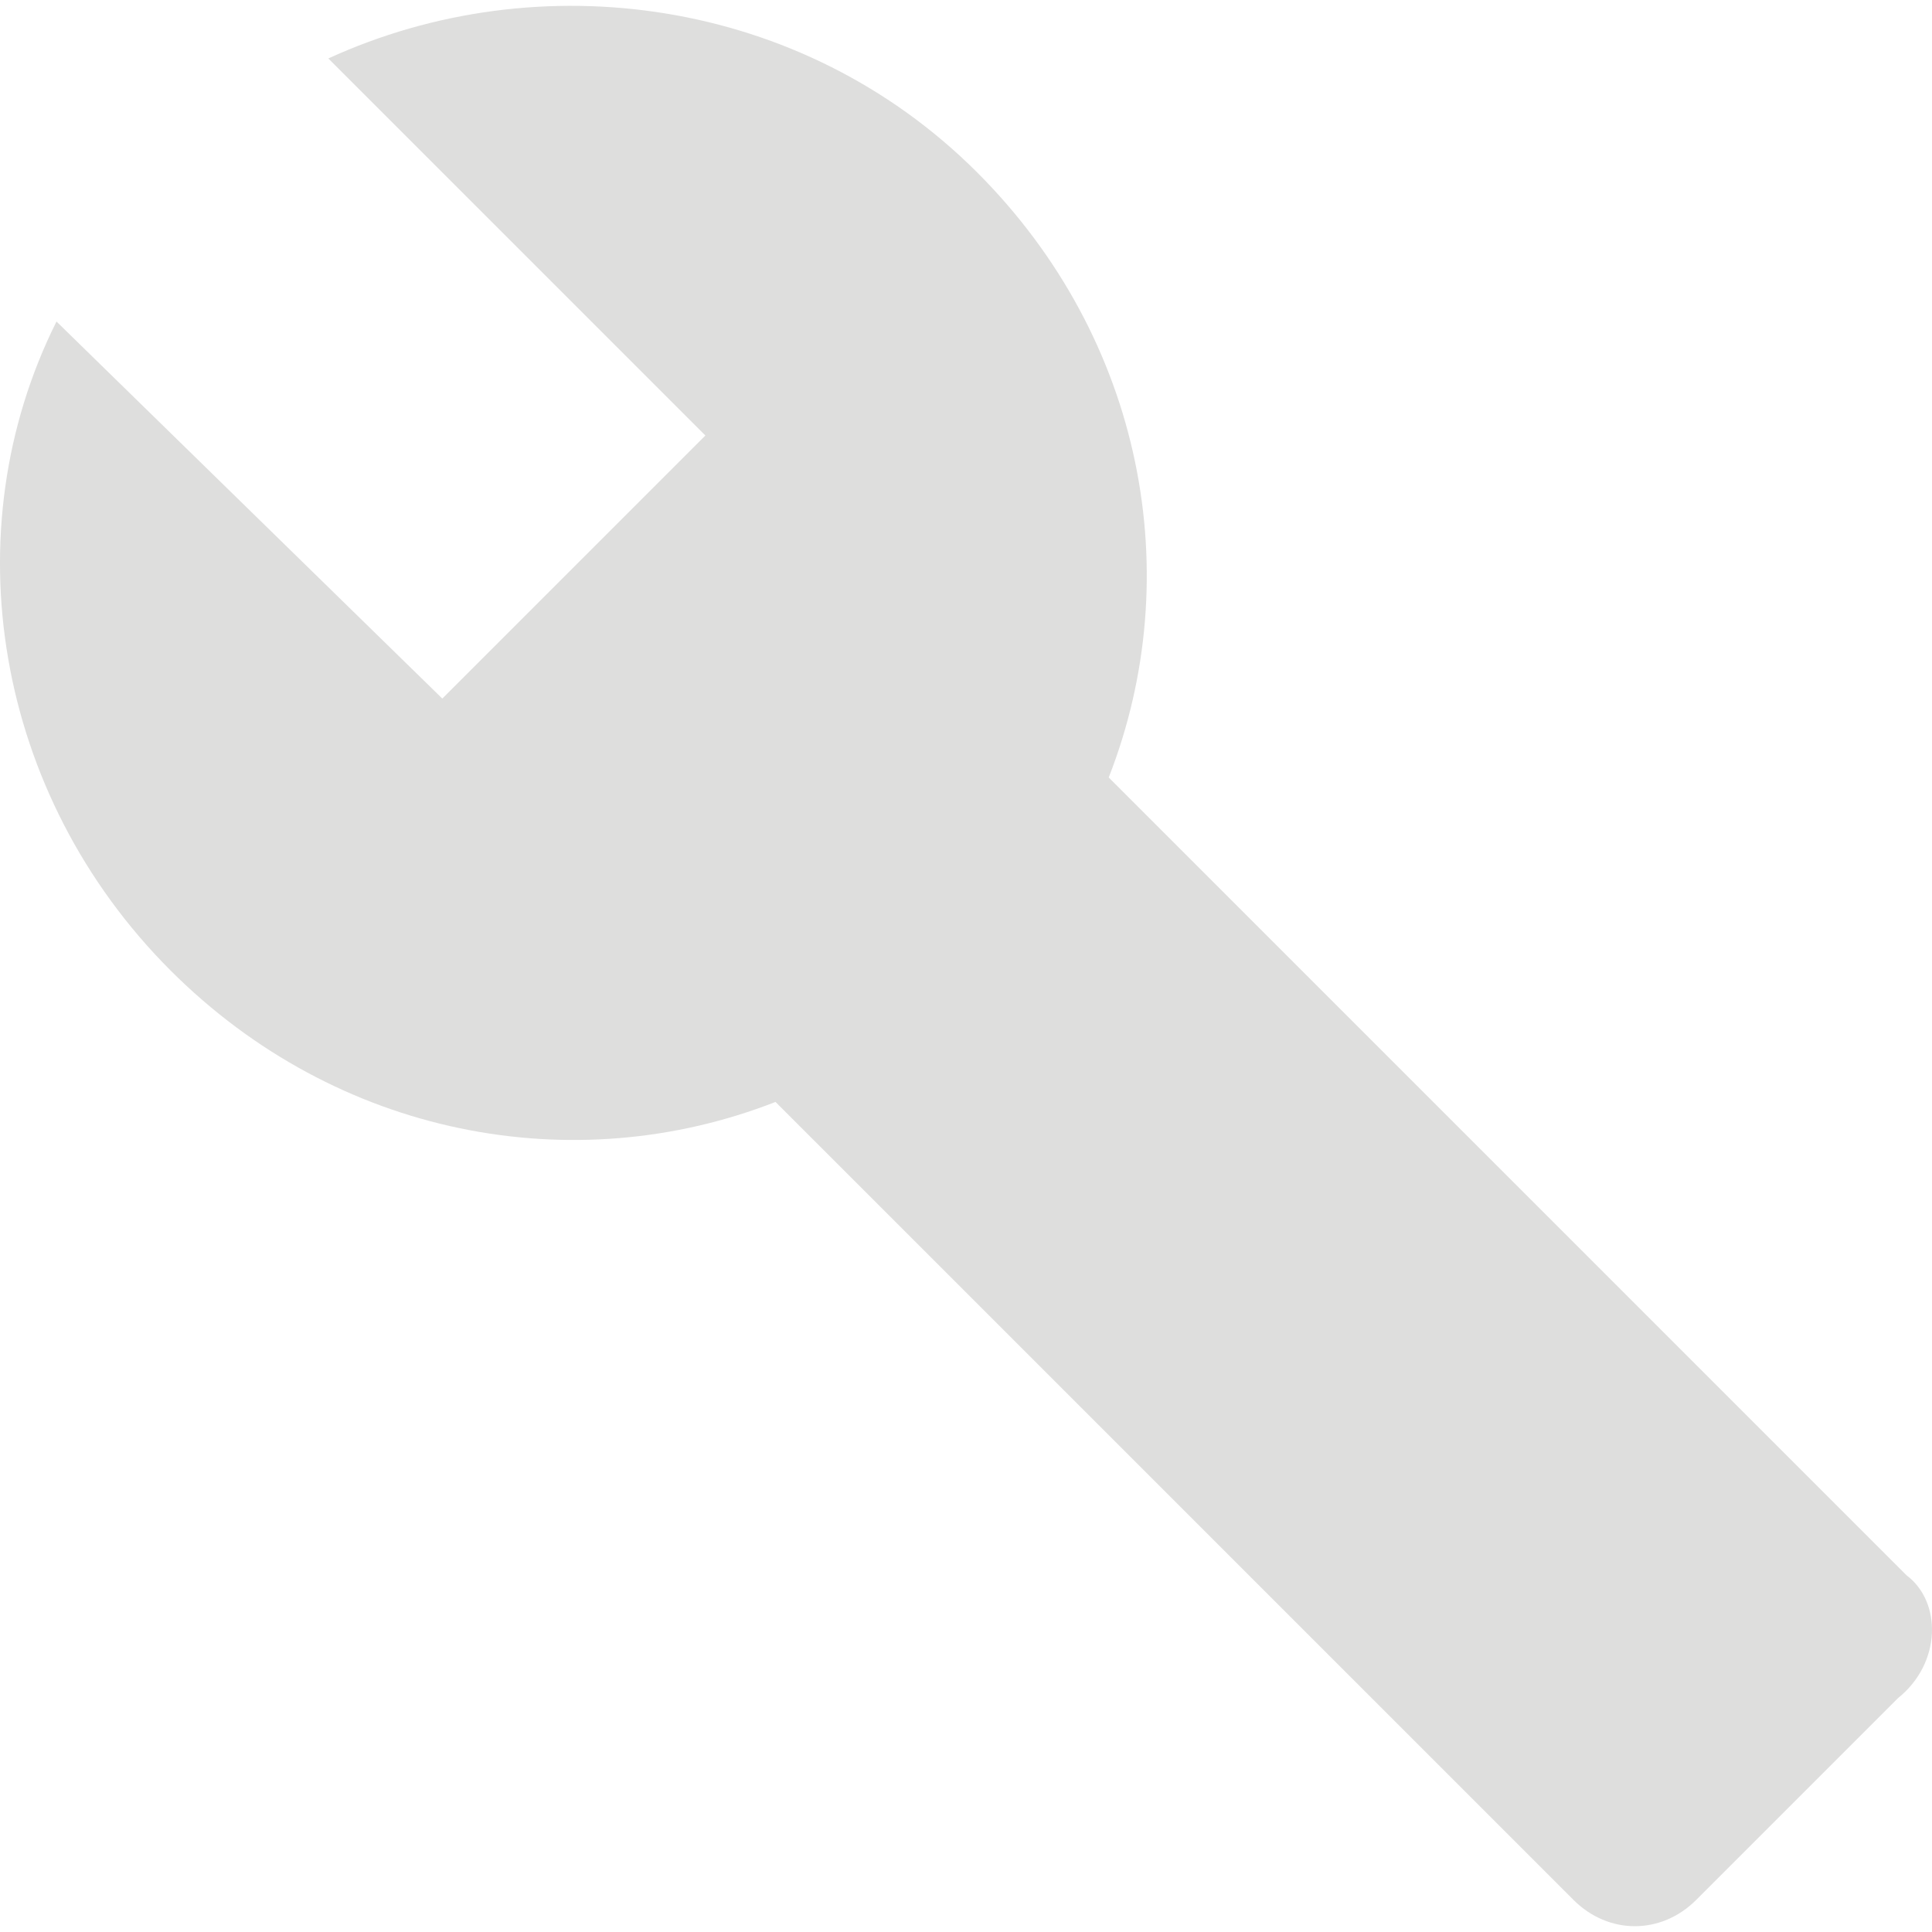 <?xml version="1.0" encoding="utf-8"?>
<!-- Generator: Adobe Illustrator 17.0.0, SVG Export Plug-In . SVG Version: 6.00 Build 0)  -->
<!DOCTYPE svg PUBLIC "-//W3C//DTD SVG 1.1//EN" "http://www.w3.org/Graphics/SVG/1.1/DTD/svg11.dtd">
<svg version="1.1" id="Layer_1" xmlns="http://www.w3.org/2000/svg" xmlns:xlink="http://www.w3.org/1999/xlink" x="0px" y="0px"
	 width="50px" height="50px" viewBox="-1 0 50 50" enable-background="new -1 0 50 50" xml:space="preserve">
<path fill="#DEDEDD" d="M48.345,40.772L27.694,20.121c2.042-5.219,0.908-11.347-3.404-15.658c-4.539-4.539-11.347-5.446-16.793-2.95
	l9.758,9.758l-6.808,6.808L0.462,8.321c-2.723,5.446-1.589,12.254,2.95,16.793c4.312,4.312,10.439,5.446,15.658,3.404l20.651,20.651
	c0.908,0.908,2.269,0.908,3.177,0l5.219-5.219C49.253,43.041,49.253,41.453,48.345,40.772z"/>
</svg>
